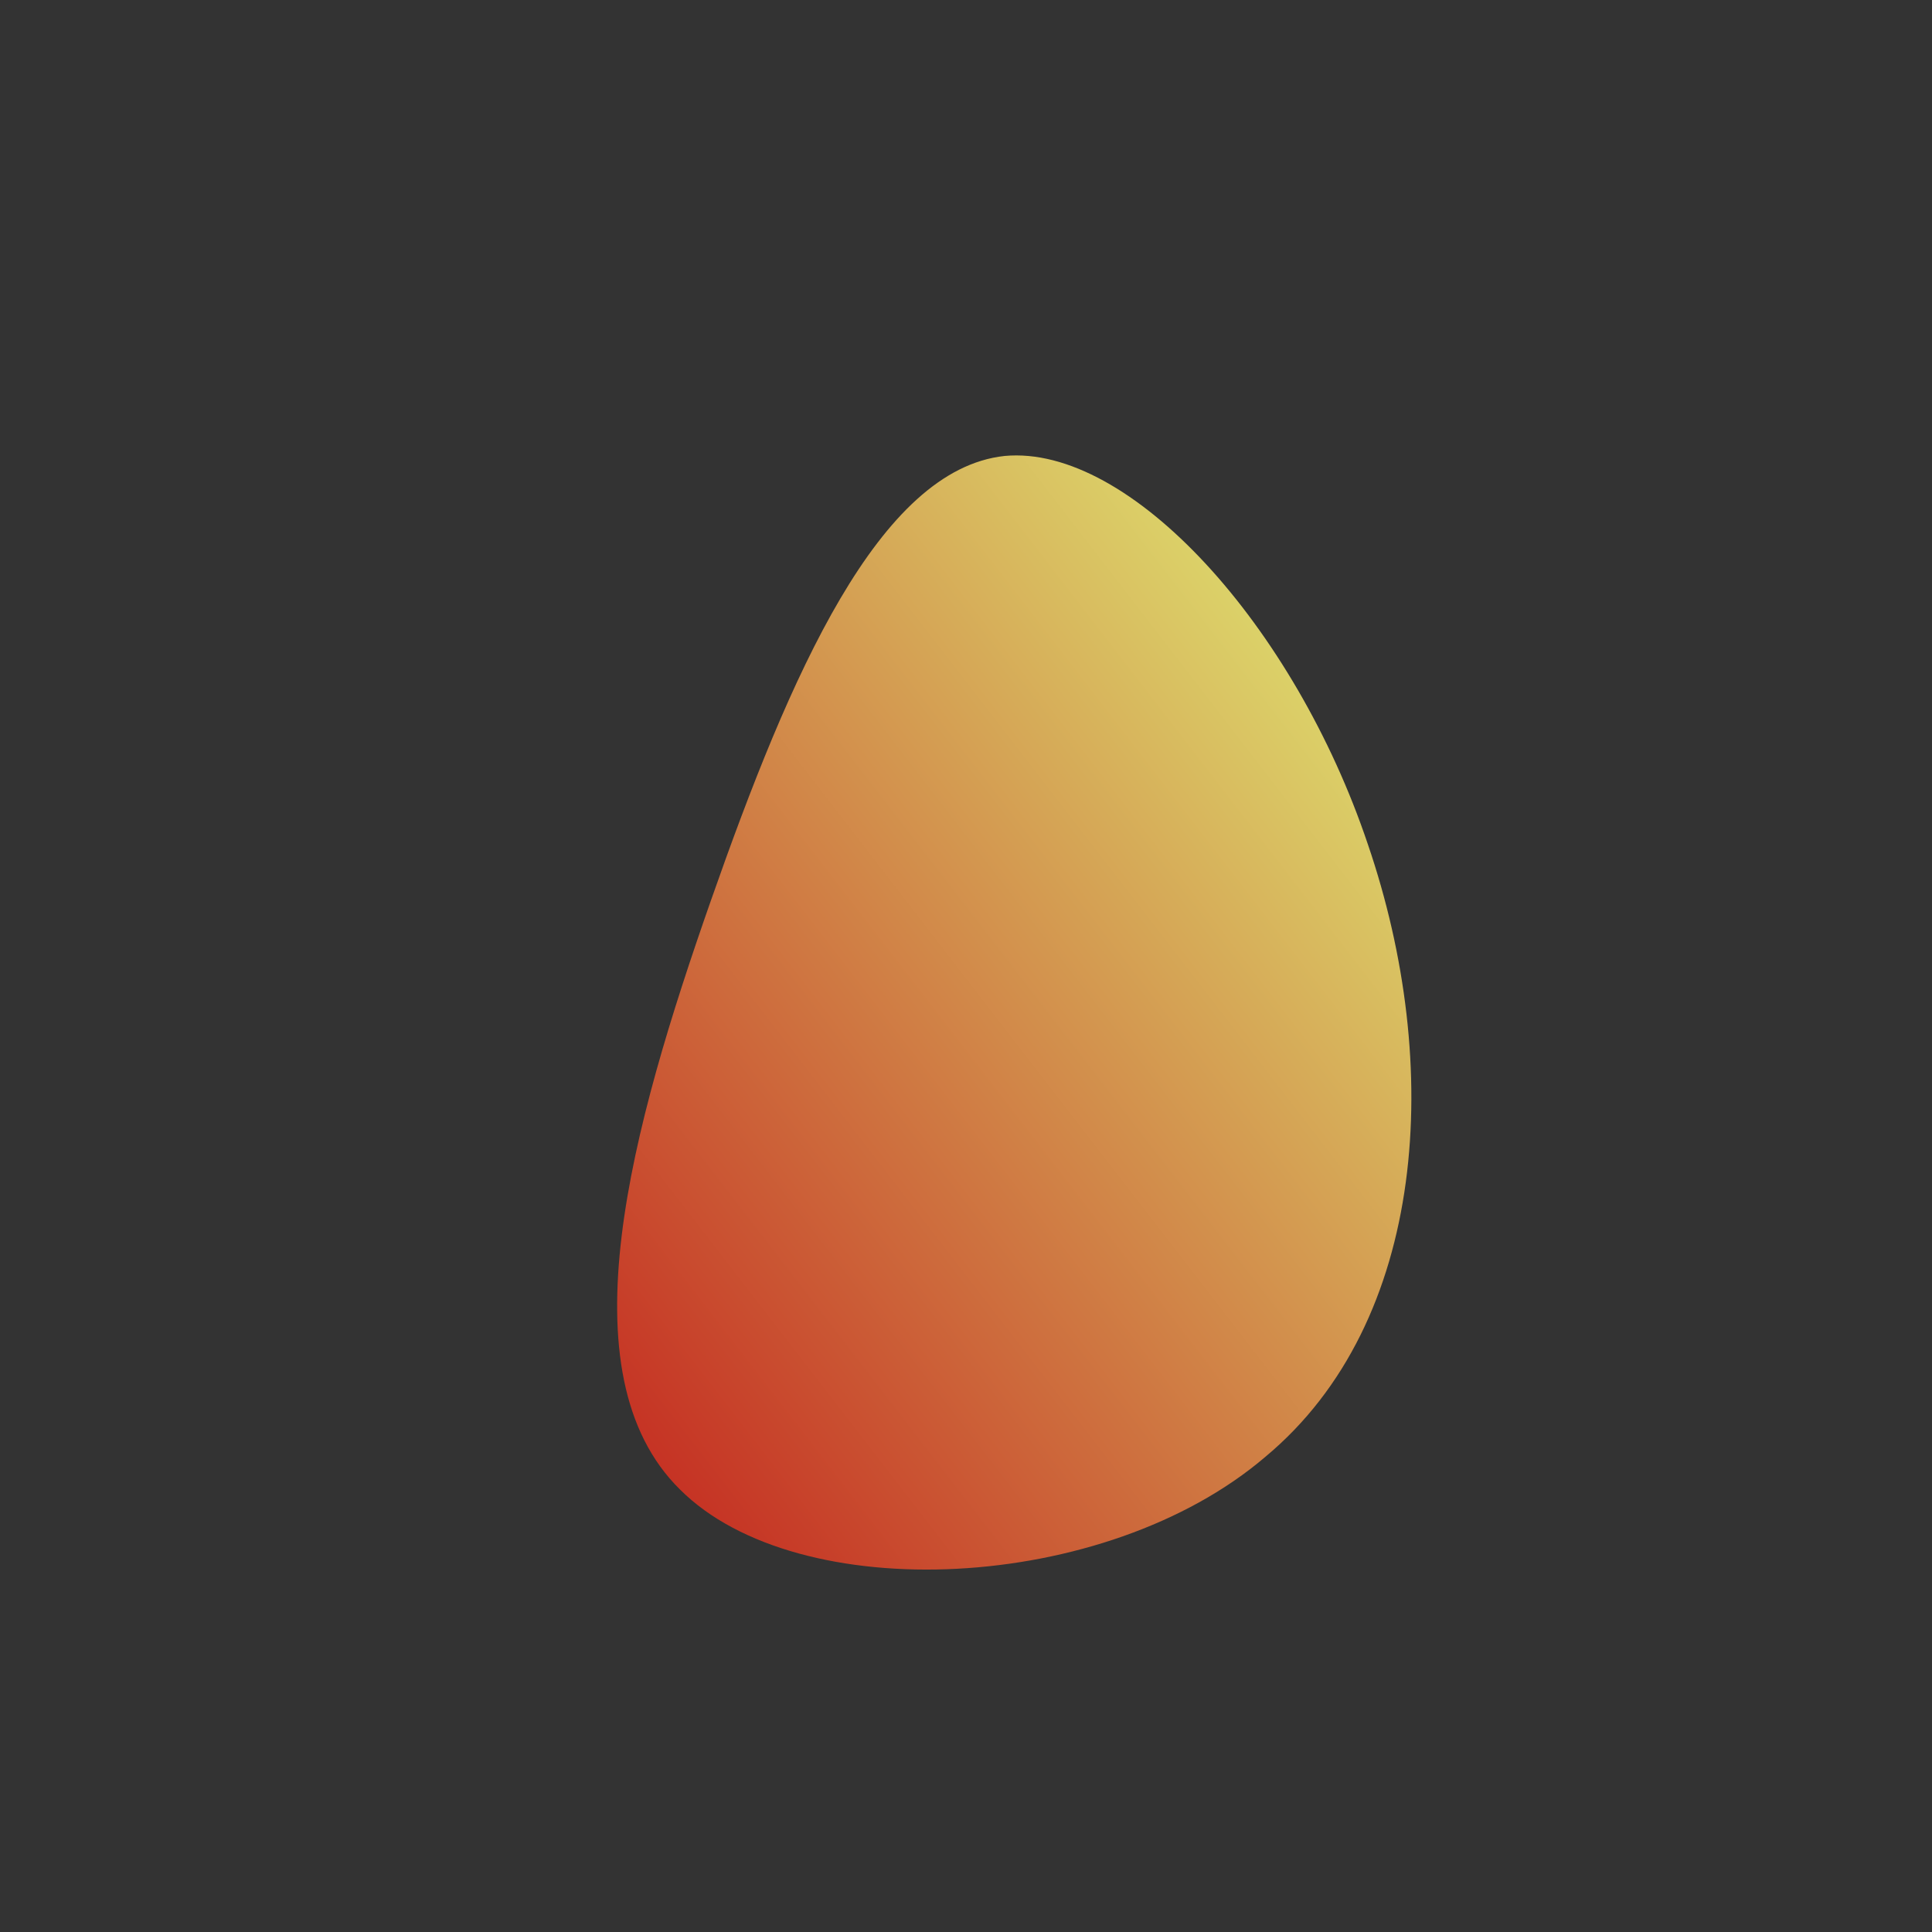 <!--?xml version="1.0" standalone="no"?-->
              <svg id="sw-js-blob-svg" viewBox="0 0 100 100" xmlns="http://www.w3.org/2000/svg" version="1.1">
                    <rect x="0" y="0" width="100" height="100" fill="#333333" stroke="none"/>
                    <defs> 
                        <linearGradient id="sw-gradient" x1="0" x2="1" y1="1" y2="0">
                            <stop id="stop1" stop-color="rgba(194, 25, 25, 1)" offset="0%"></stop>
                            <stop id="stop2" stop-color="rgba(225, 250, 122, 1)" offset="100%"></stop>
                        </linearGradient>
                    </defs>
                <path fill="url(#sw-gradient)" d="M20.8,-6.3C24.7,5.1,23.9,18.4,15.5,25.4C7.2,32.5,-8.7,33.2,-14.8,27.1C-20.9,21.1,-17.3,8.3,-13.2,-3.4C-9.1,-15.1,-4.5,-25.7,2,-26.4C8.5,-27,17,-17.6,20.8,-6.3Z" width="100%" height="100%" transform="translate(50 50)" stroke-width="0" style="transition: 0.3s;" stroke="url(#sw-gradient)"></path>
              </svg>